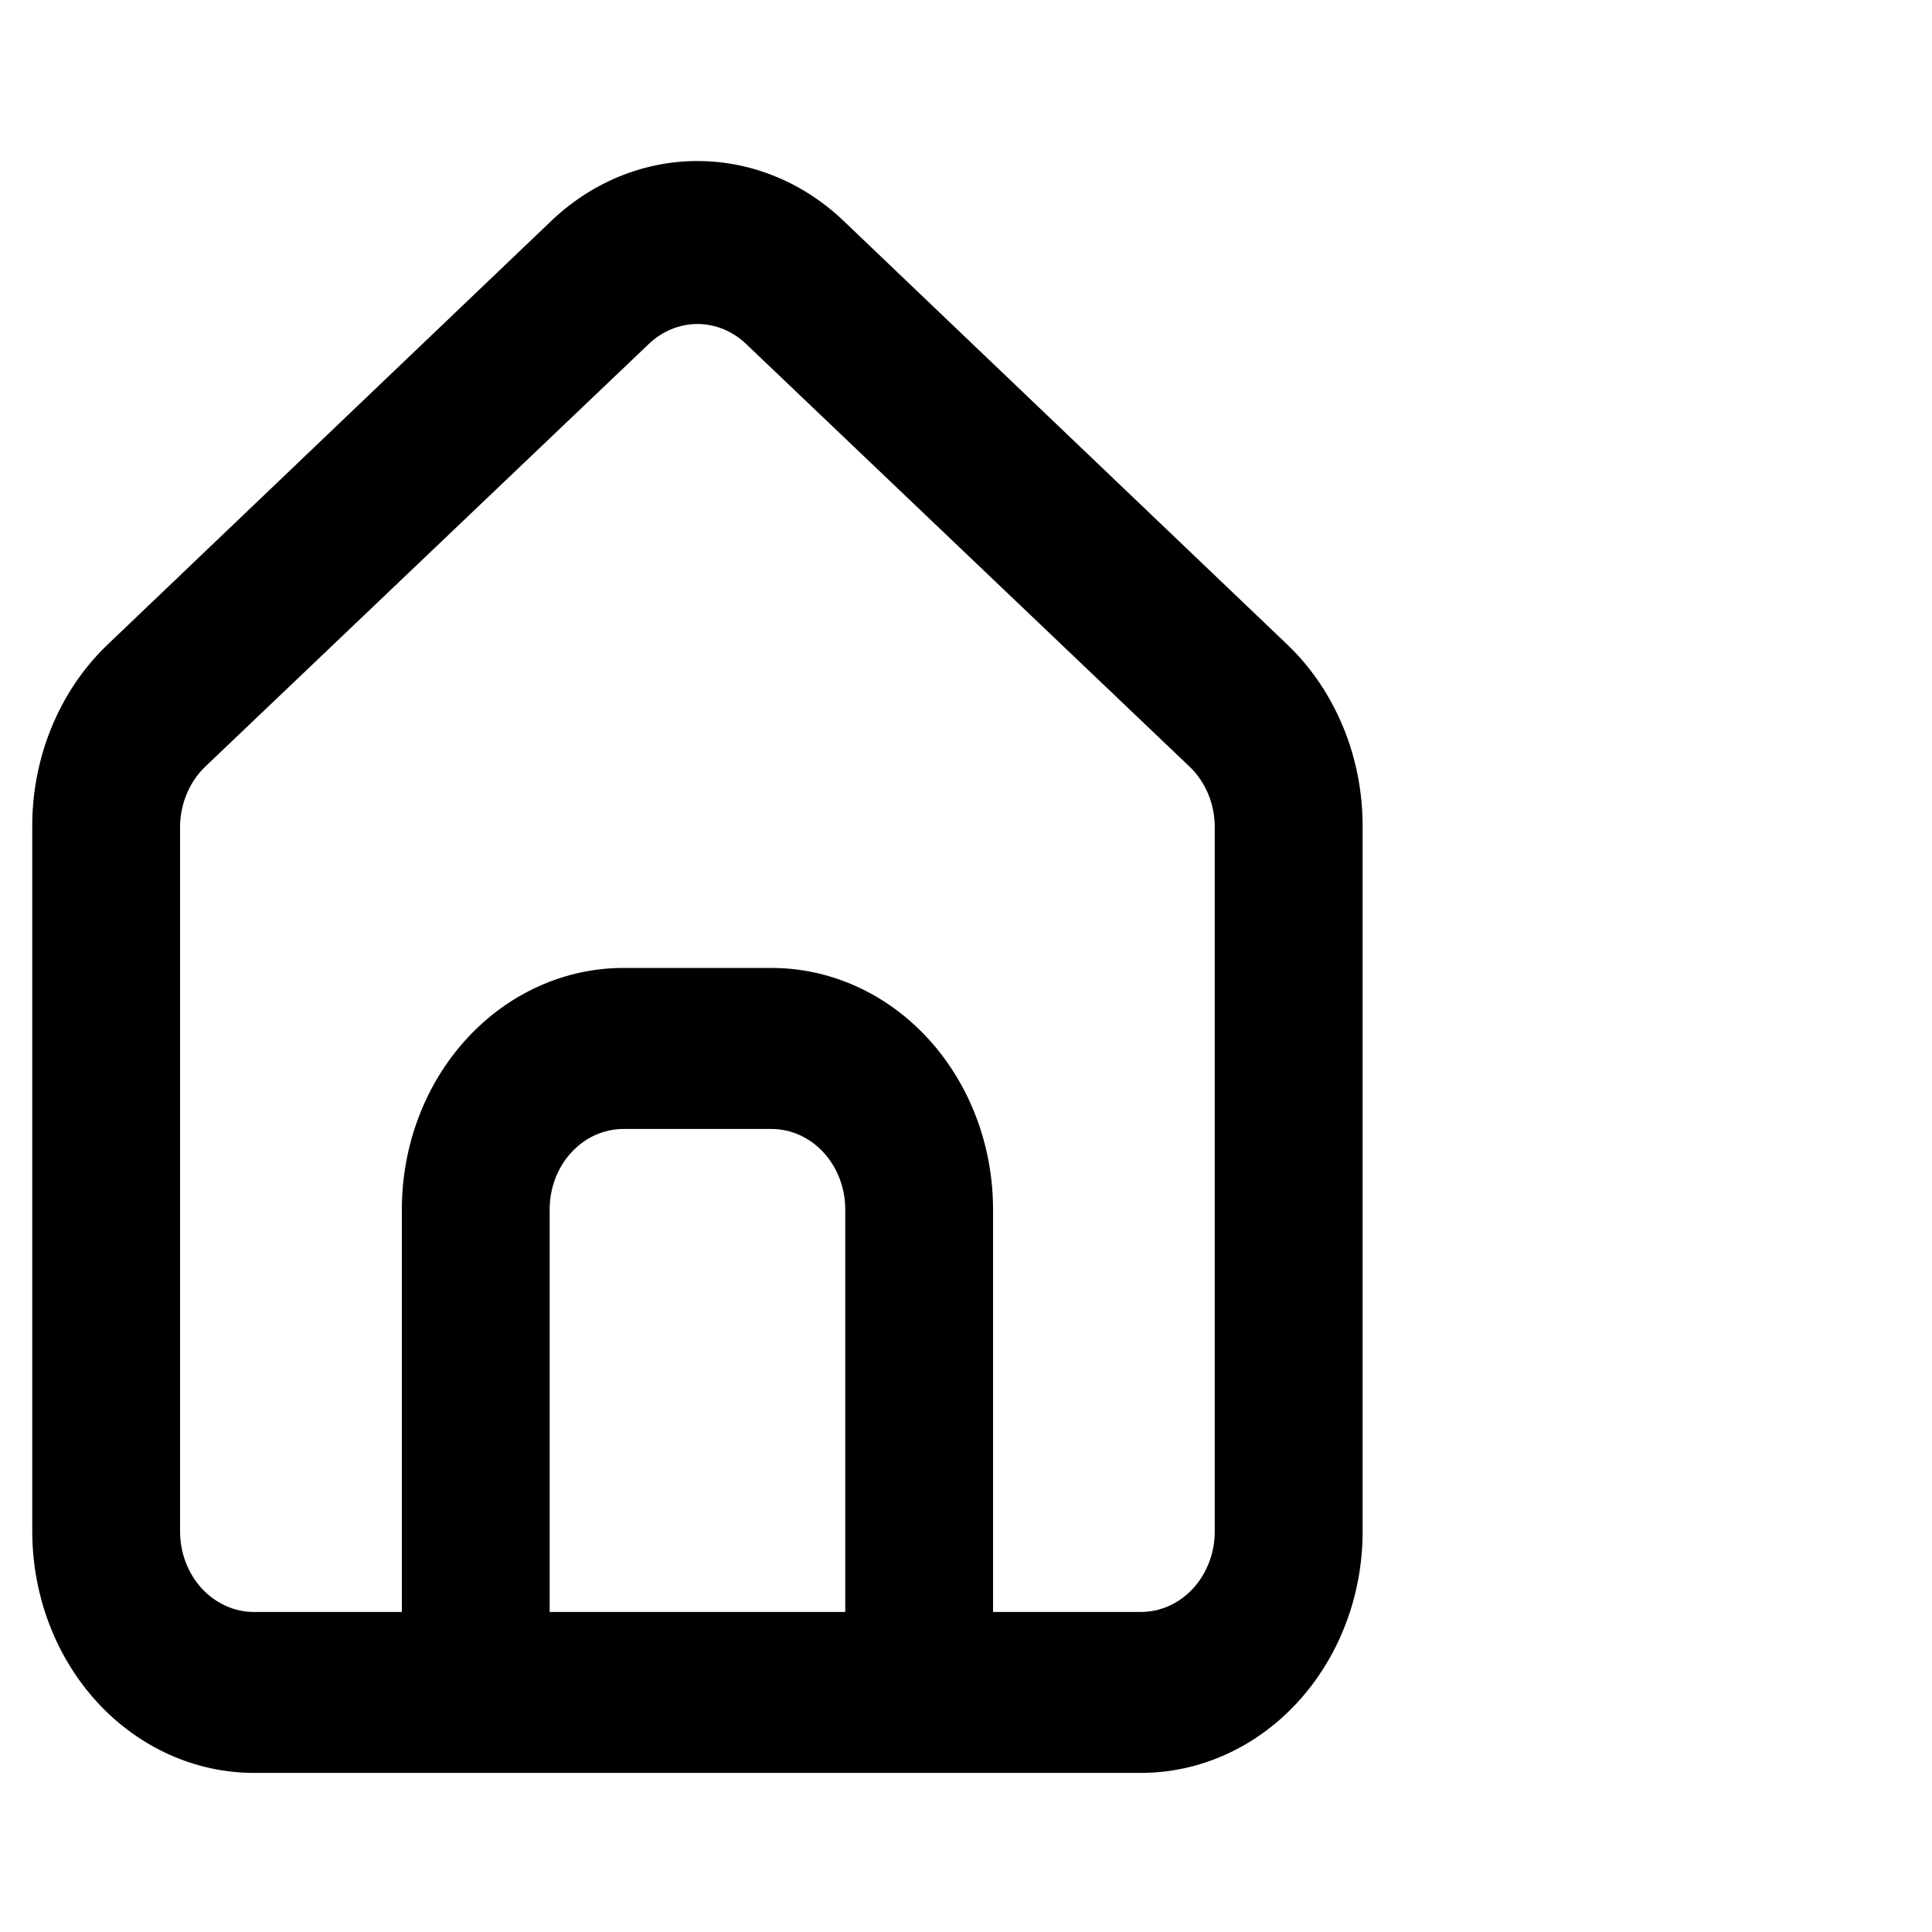 <svg width="20" height="20" viewBox="0 0 20 20" fill="none" xmlns="http://www.w3.org/2000/svg">
<path d="M13.341 6.687L8.75 2.303C8.329 1.893 7.784 1.667 7.22 1.667C6.655 1.667 6.111 1.893 5.69 2.303L1.099 6.687C0.856 6.923 0.662 7.214 0.53 7.539C0.398 7.863 0.331 8.215 0.334 8.57V15.853C0.334 16.516 0.576 17.152 1.006 17.621C1.437 18.09 2.021 18.353 2.629 18.353H11.81C12.419 18.353 13.003 18.09 13.433 17.621C13.864 17.152 14.106 16.516 14.106 15.853V8.562C14.107 8.208 14.04 7.858 13.908 7.535C13.776 7.212 13.583 6.922 13.341 6.687ZM8.75 16.687H5.69V12.52C5.69 12.299 5.77 12.087 5.914 11.931C6.057 11.774 6.252 11.687 6.455 11.687H7.985C8.188 11.687 8.382 11.774 8.526 11.931C8.669 12.087 8.75 12.299 8.75 12.52V16.687ZM12.575 15.853C12.575 16.074 12.495 16.286 12.351 16.443C12.208 16.599 12.013 16.687 11.81 16.687H10.28V12.52C10.28 11.857 10.038 11.221 9.608 10.752C9.178 10.283 8.594 10.02 7.985 10.02H6.455C5.846 10.02 5.262 10.283 4.832 10.752C4.401 11.221 4.16 11.857 4.16 12.52V16.687H2.629C2.426 16.687 2.232 16.599 2.088 16.443C1.945 16.286 1.864 16.074 1.864 15.853V8.562C1.864 8.443 1.888 8.326 1.933 8.219C1.977 8.111 2.043 8.015 2.124 7.937L6.715 3.562C6.855 3.428 7.034 3.354 7.22 3.354C7.406 3.354 7.585 3.428 7.725 3.562L12.315 7.937C12.397 8.015 12.462 8.111 12.507 8.219C12.552 8.326 12.575 8.443 12.575 8.562V15.853Z" fill="black"/>
</svg>
